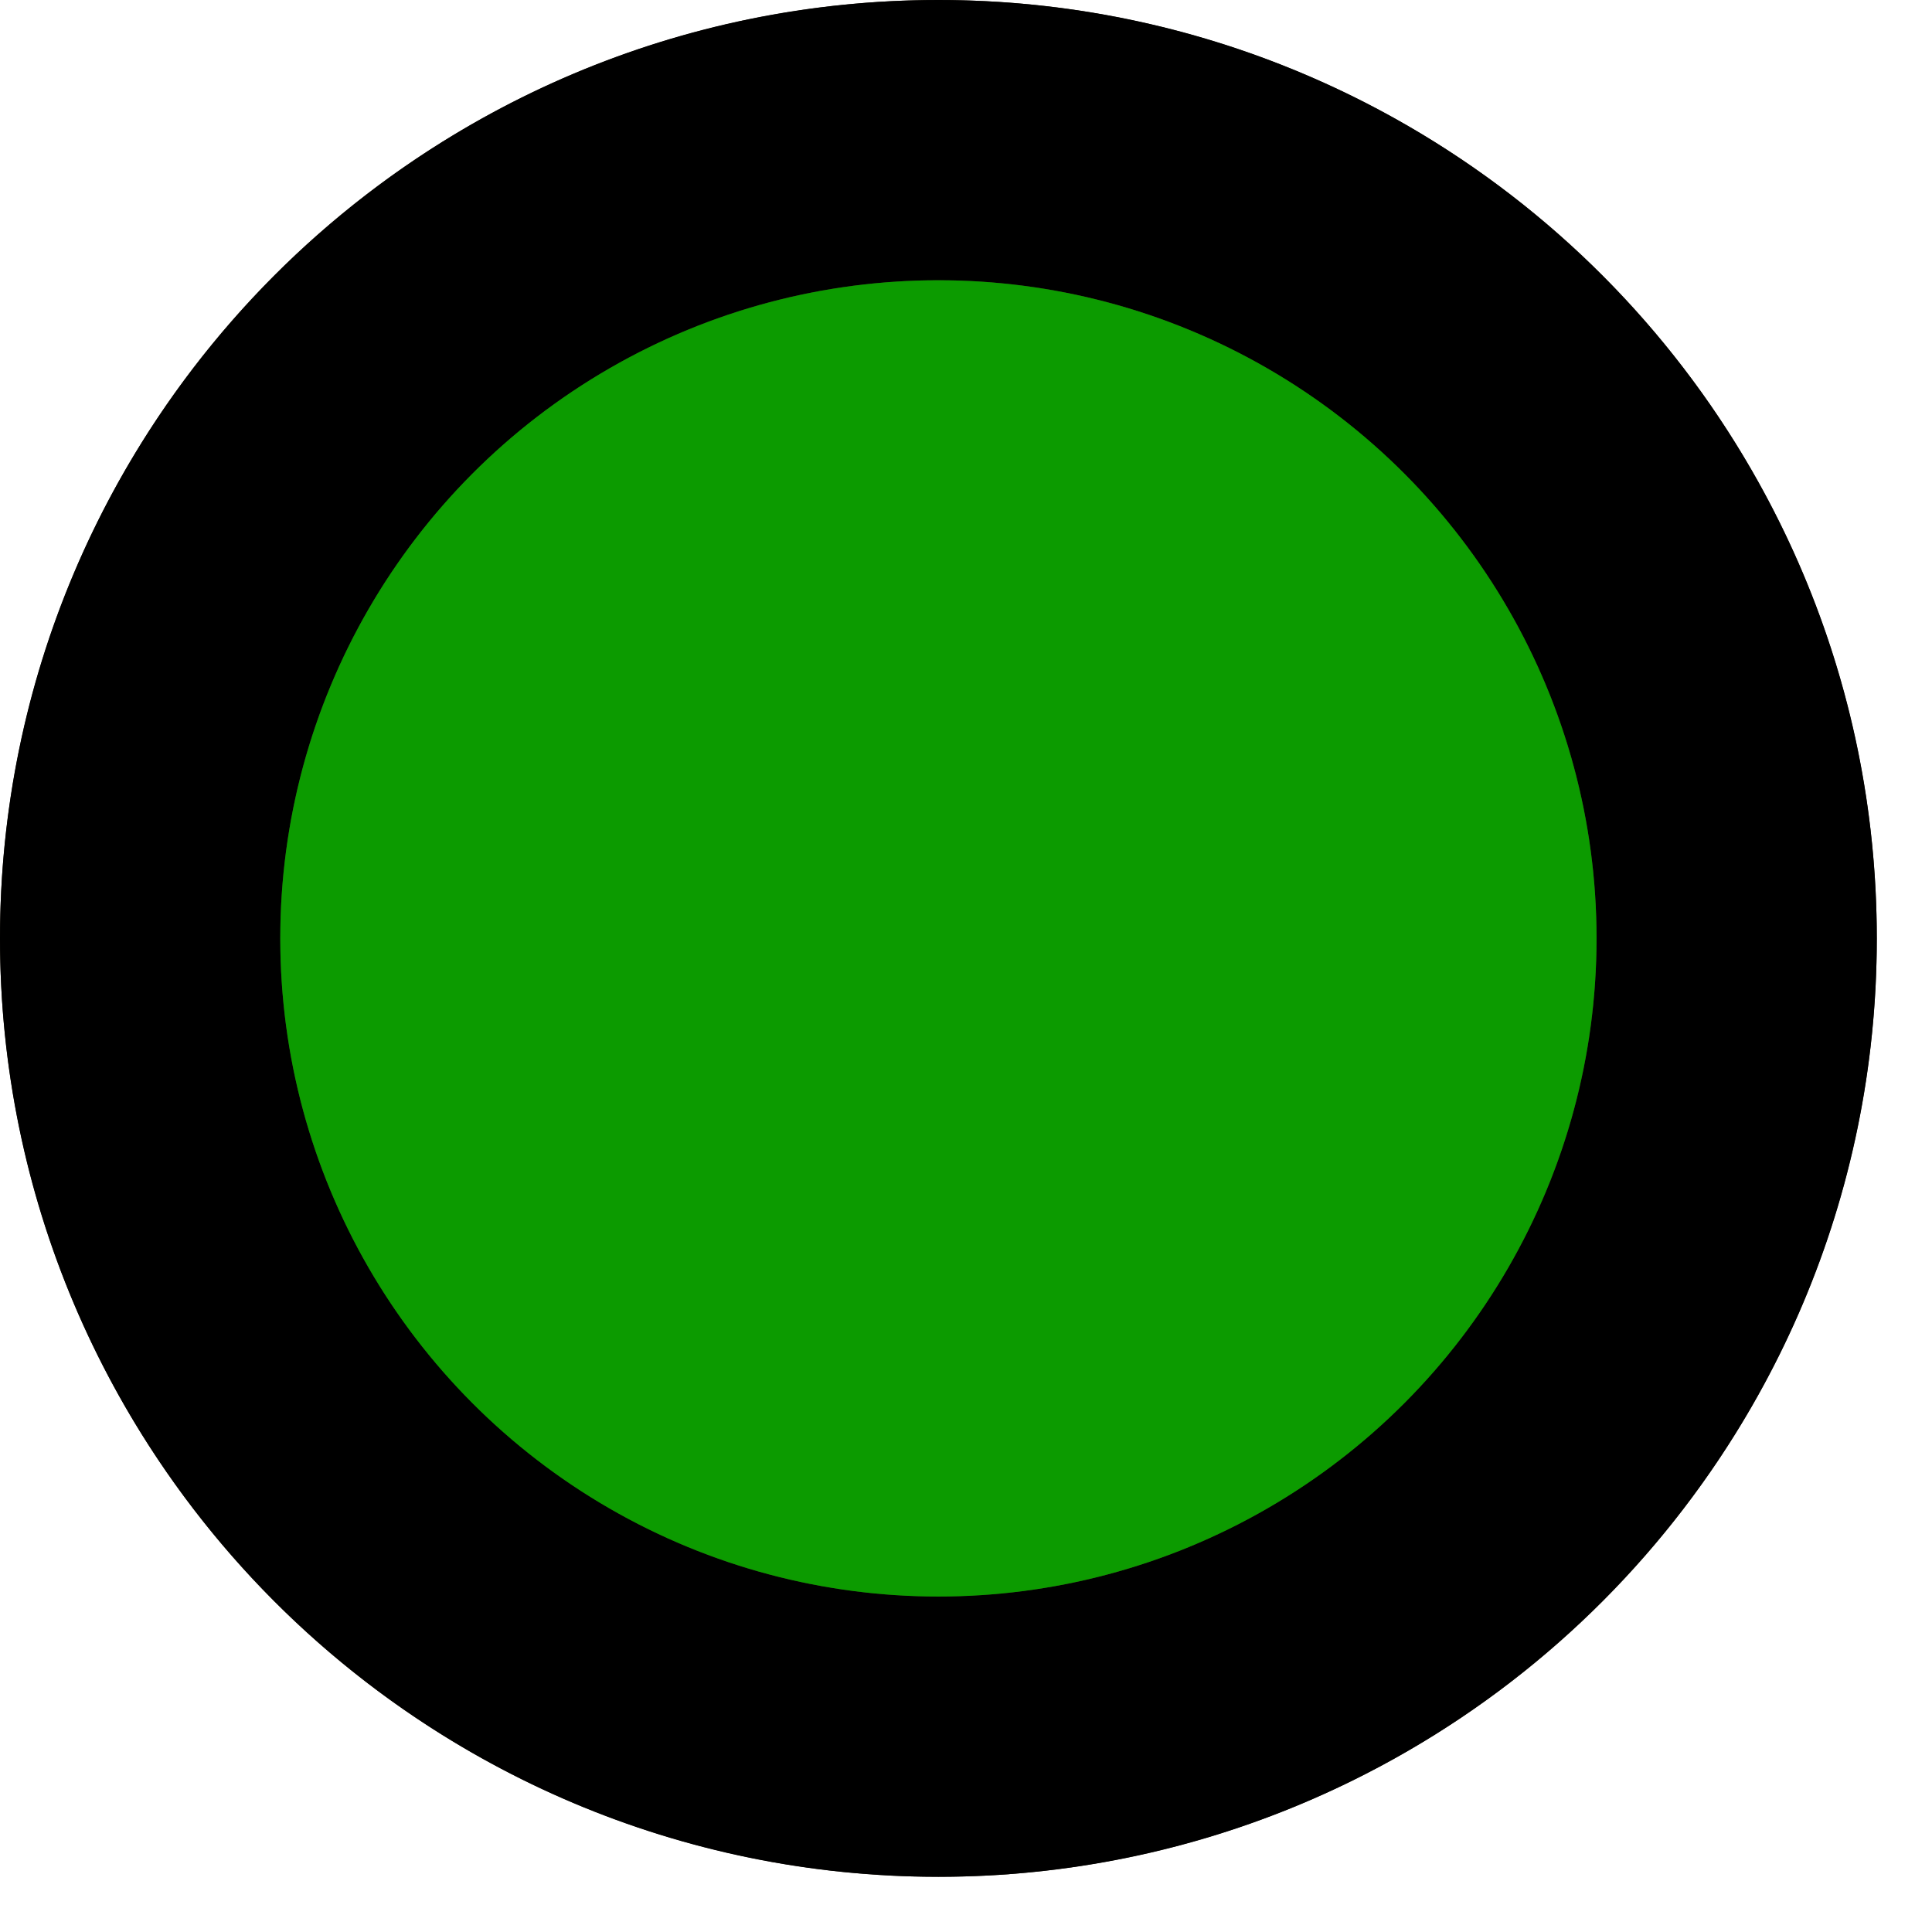 <?xml version="1.0" encoding="UTF-8" standalone="no"?>
<!DOCTYPE svg PUBLIC "-//W3C//DTD SVG 1.1//EN" "http://www.w3.org/Graphics/SVG/1.1/DTD/svg11.dtd">
<svg width="100%" height="100%" viewBox="0 0 35 35" version="1.1" xmlns="http://www.w3.org/2000/svg" xmlns:xlink="http://www.w3.org/1999/xlink" xml:space="preserve" xmlns:serif="http://www.serif.com/" style="fill-rule:evenodd;clip-rule:evenodd;stroke-linejoin:round;stroke-miterlimit:2;">
    <g transform="matrix(1,0,0,1,-341.333,-363.37)">
        <g id="Layer-1" serif:id="Layer 1">
            <circle id="path1003" cx="358.333" cy="380.37" r="17" style="fill:rgb(48,39,25);"/>
            <g transform="matrix(1,0,0,1,341.333,363.37)">
                <path d="M17,-0C26.383,-0 34,7.617 34,17C34,26.383 26.383,34 17,34C7.617,34 0,26.383 0,17C0,7.617 7.617,-0 17,-0ZM17,5.077C10.42,5.077 5.078,10.42 5.078,17C5.078,23.58 10.42,28.922 17,28.922C23.58,28.922 28.923,23.58 28.923,17C28.923,10.42 23.58,5.077 17,5.077Z"/>
            </g>
            <g transform="matrix(1,0,0,1,341.333,363.37)">
                <circle cx="17" cy="17" r="11.923" style="fill:rgb(12,155,0);"/>
            </g>
        </g>
    </g>
</svg>
